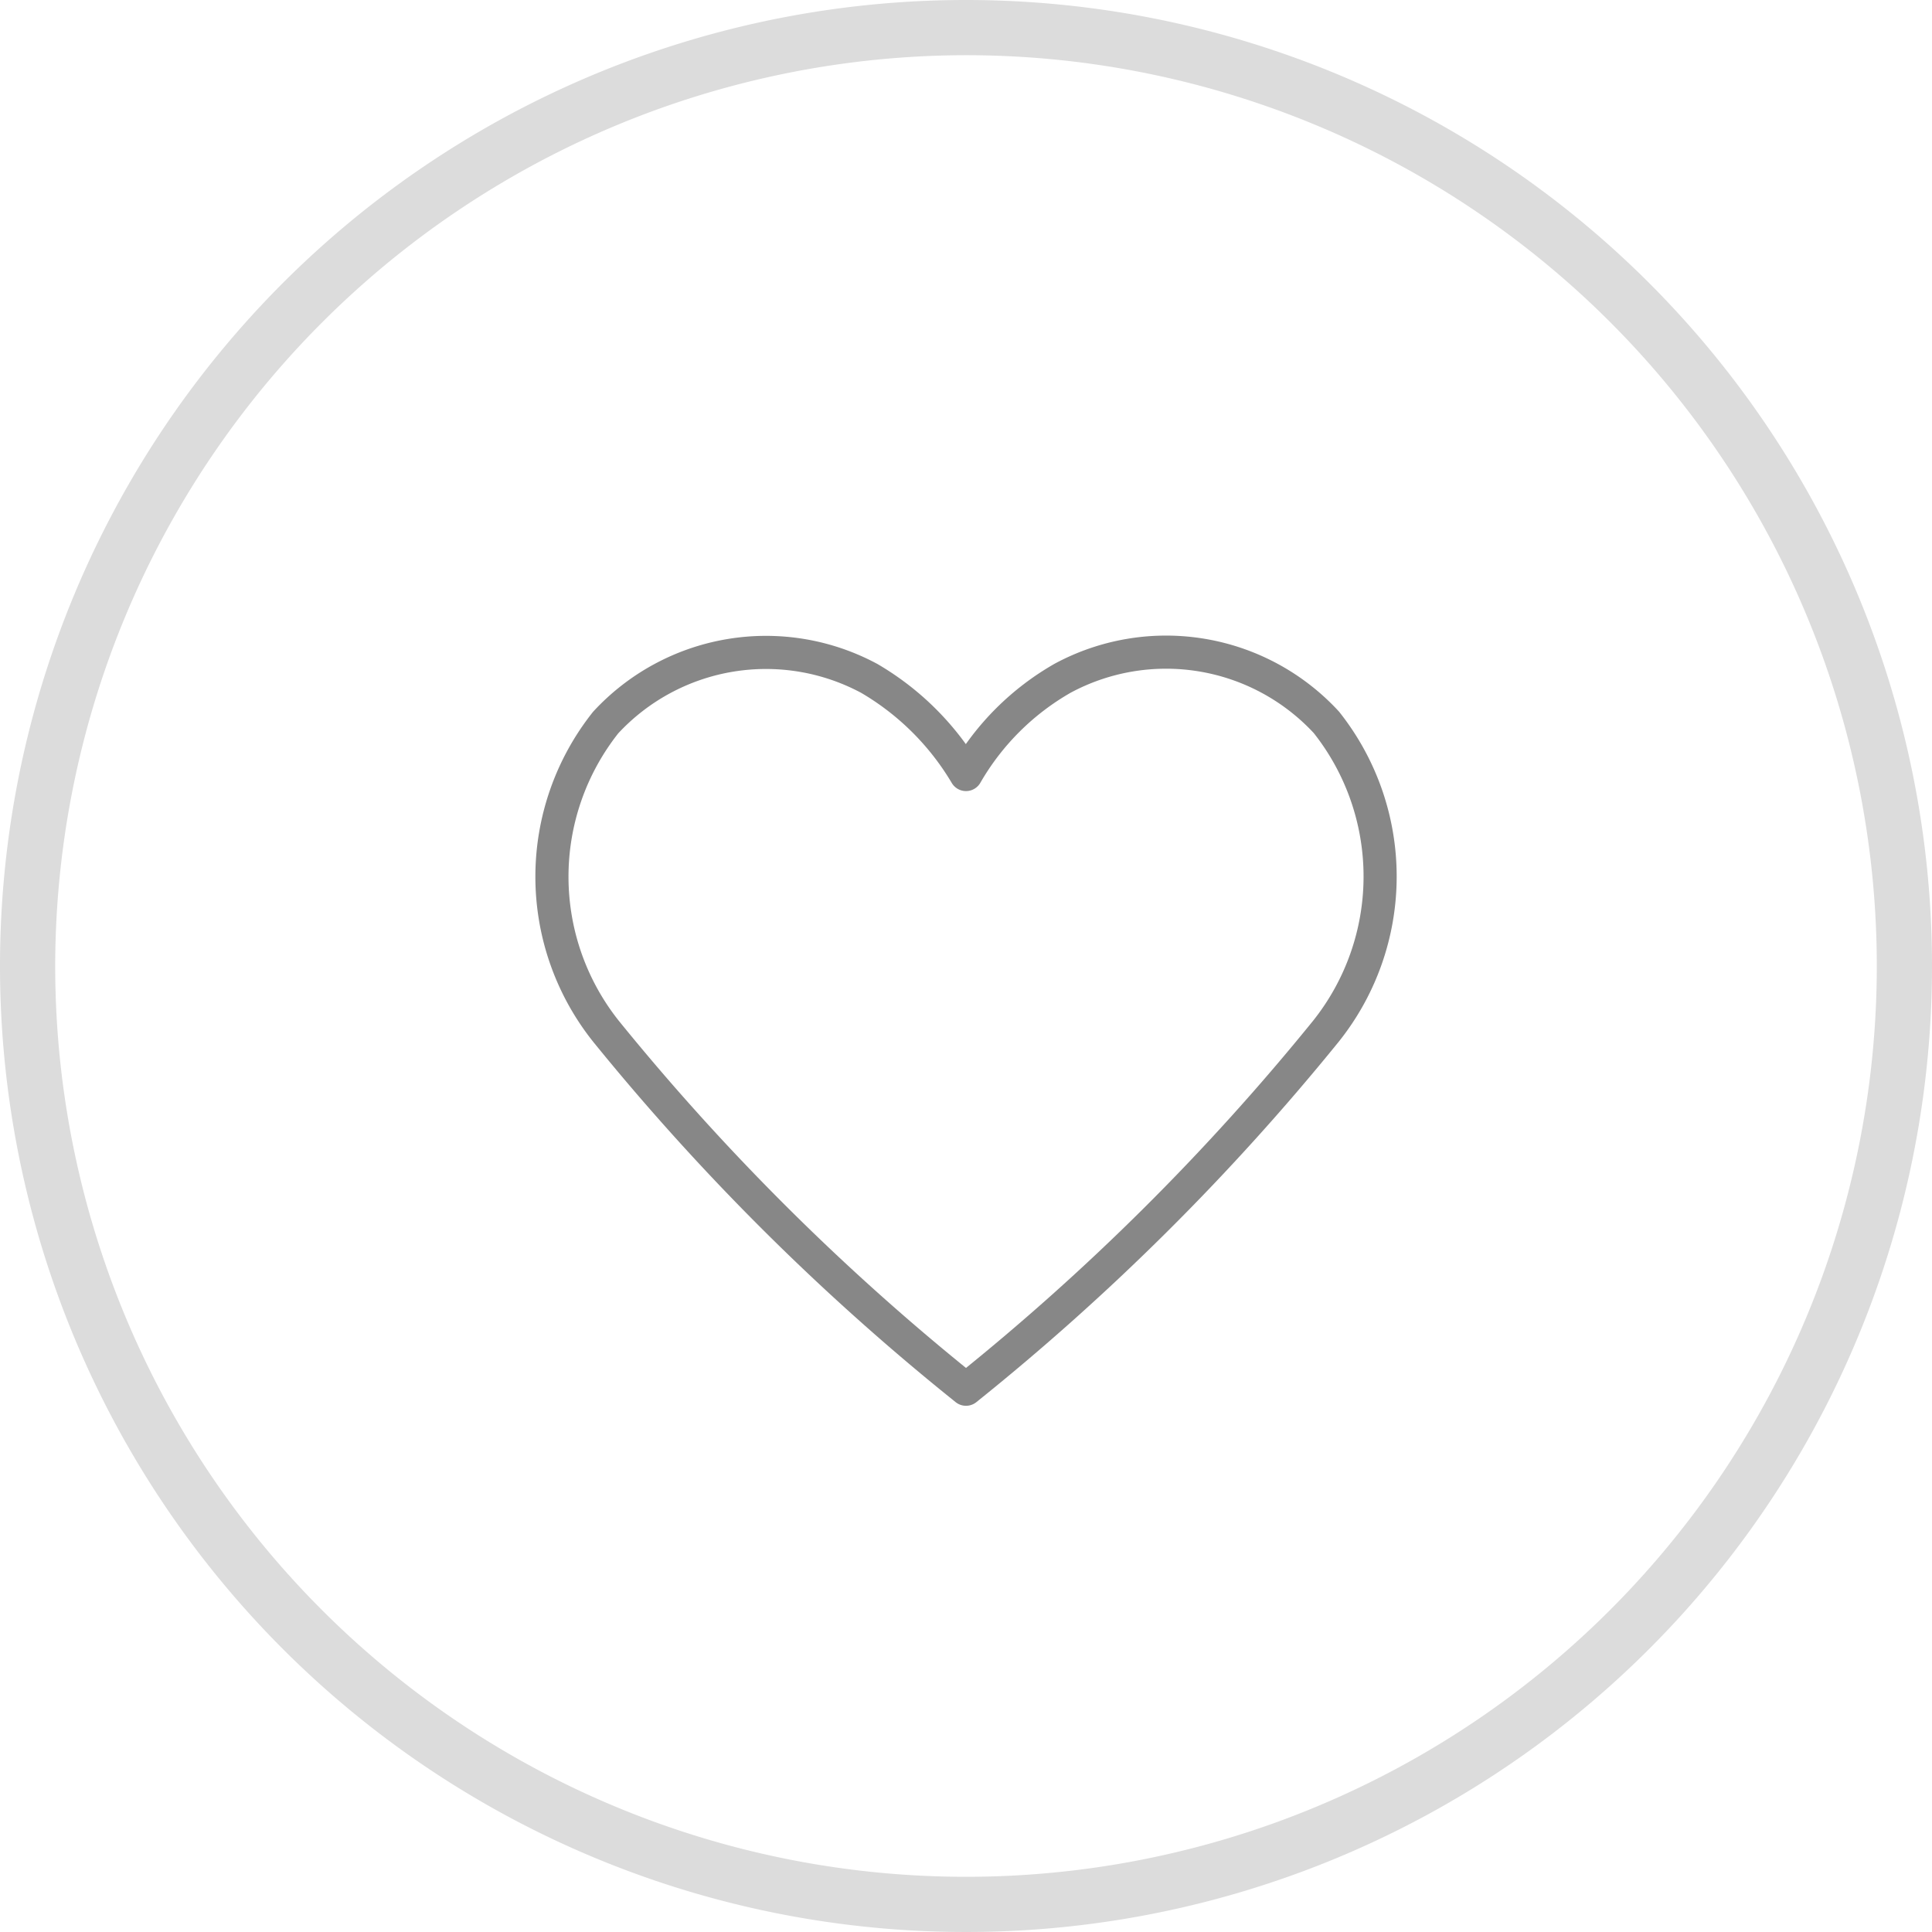 <svg xmlns="http://www.w3.org/2000/svg" width="35" height="35" viewBox="0 0 35 35">
    <defs>
        <style>
            .cls-1{fill:#fff;}.cls-2{fill:#dcdcdc;}.cls-3,.cls-4{fill:none;}.cls-3{stroke:#878787;stroke-linecap:round;stroke-linejoin:round;stroke-width:0.6px;fill-rule:evenodd;}
        </style>
    </defs>
    <title>hert-R</title>
    <g id="Layer_2" data-name="Layer 2">
        <g id="Layer_7_copy" data-name="Layer 7 copy">
            <path class="cls-2"
                  d="M17.5,1A16.5,16.5,0,1,1,1,17.5,16.519,16.519,0,0,1,17.5,1m0-1A17.5,17.5,0,1,0,35,17.5,17.5,17.5,0,0,0,17.5,0Z"/>
            <path class="cls-3"
                  d="M17.5,14.031a4.928,4.928,0,0,0-1.752-1.741,3.955,3.955,0,0,0-4.776.8,4.493,4.493,0,0,0,.012,5.6A43.124,43.124,0,0,0,17.5,25.167a43.085,43.085,0,0,0,6.517-6.481,4.493,4.493,0,0,0,.012-5.6,3.953,3.953,0,0,0-4.777-.8A4.726,4.726,0,0,0,17.5,14.031Z"/>
            <rect class="cls-4" x="7.5" y="7.5" width="20" height="20"/>
        </g>
    </g>
</svg>